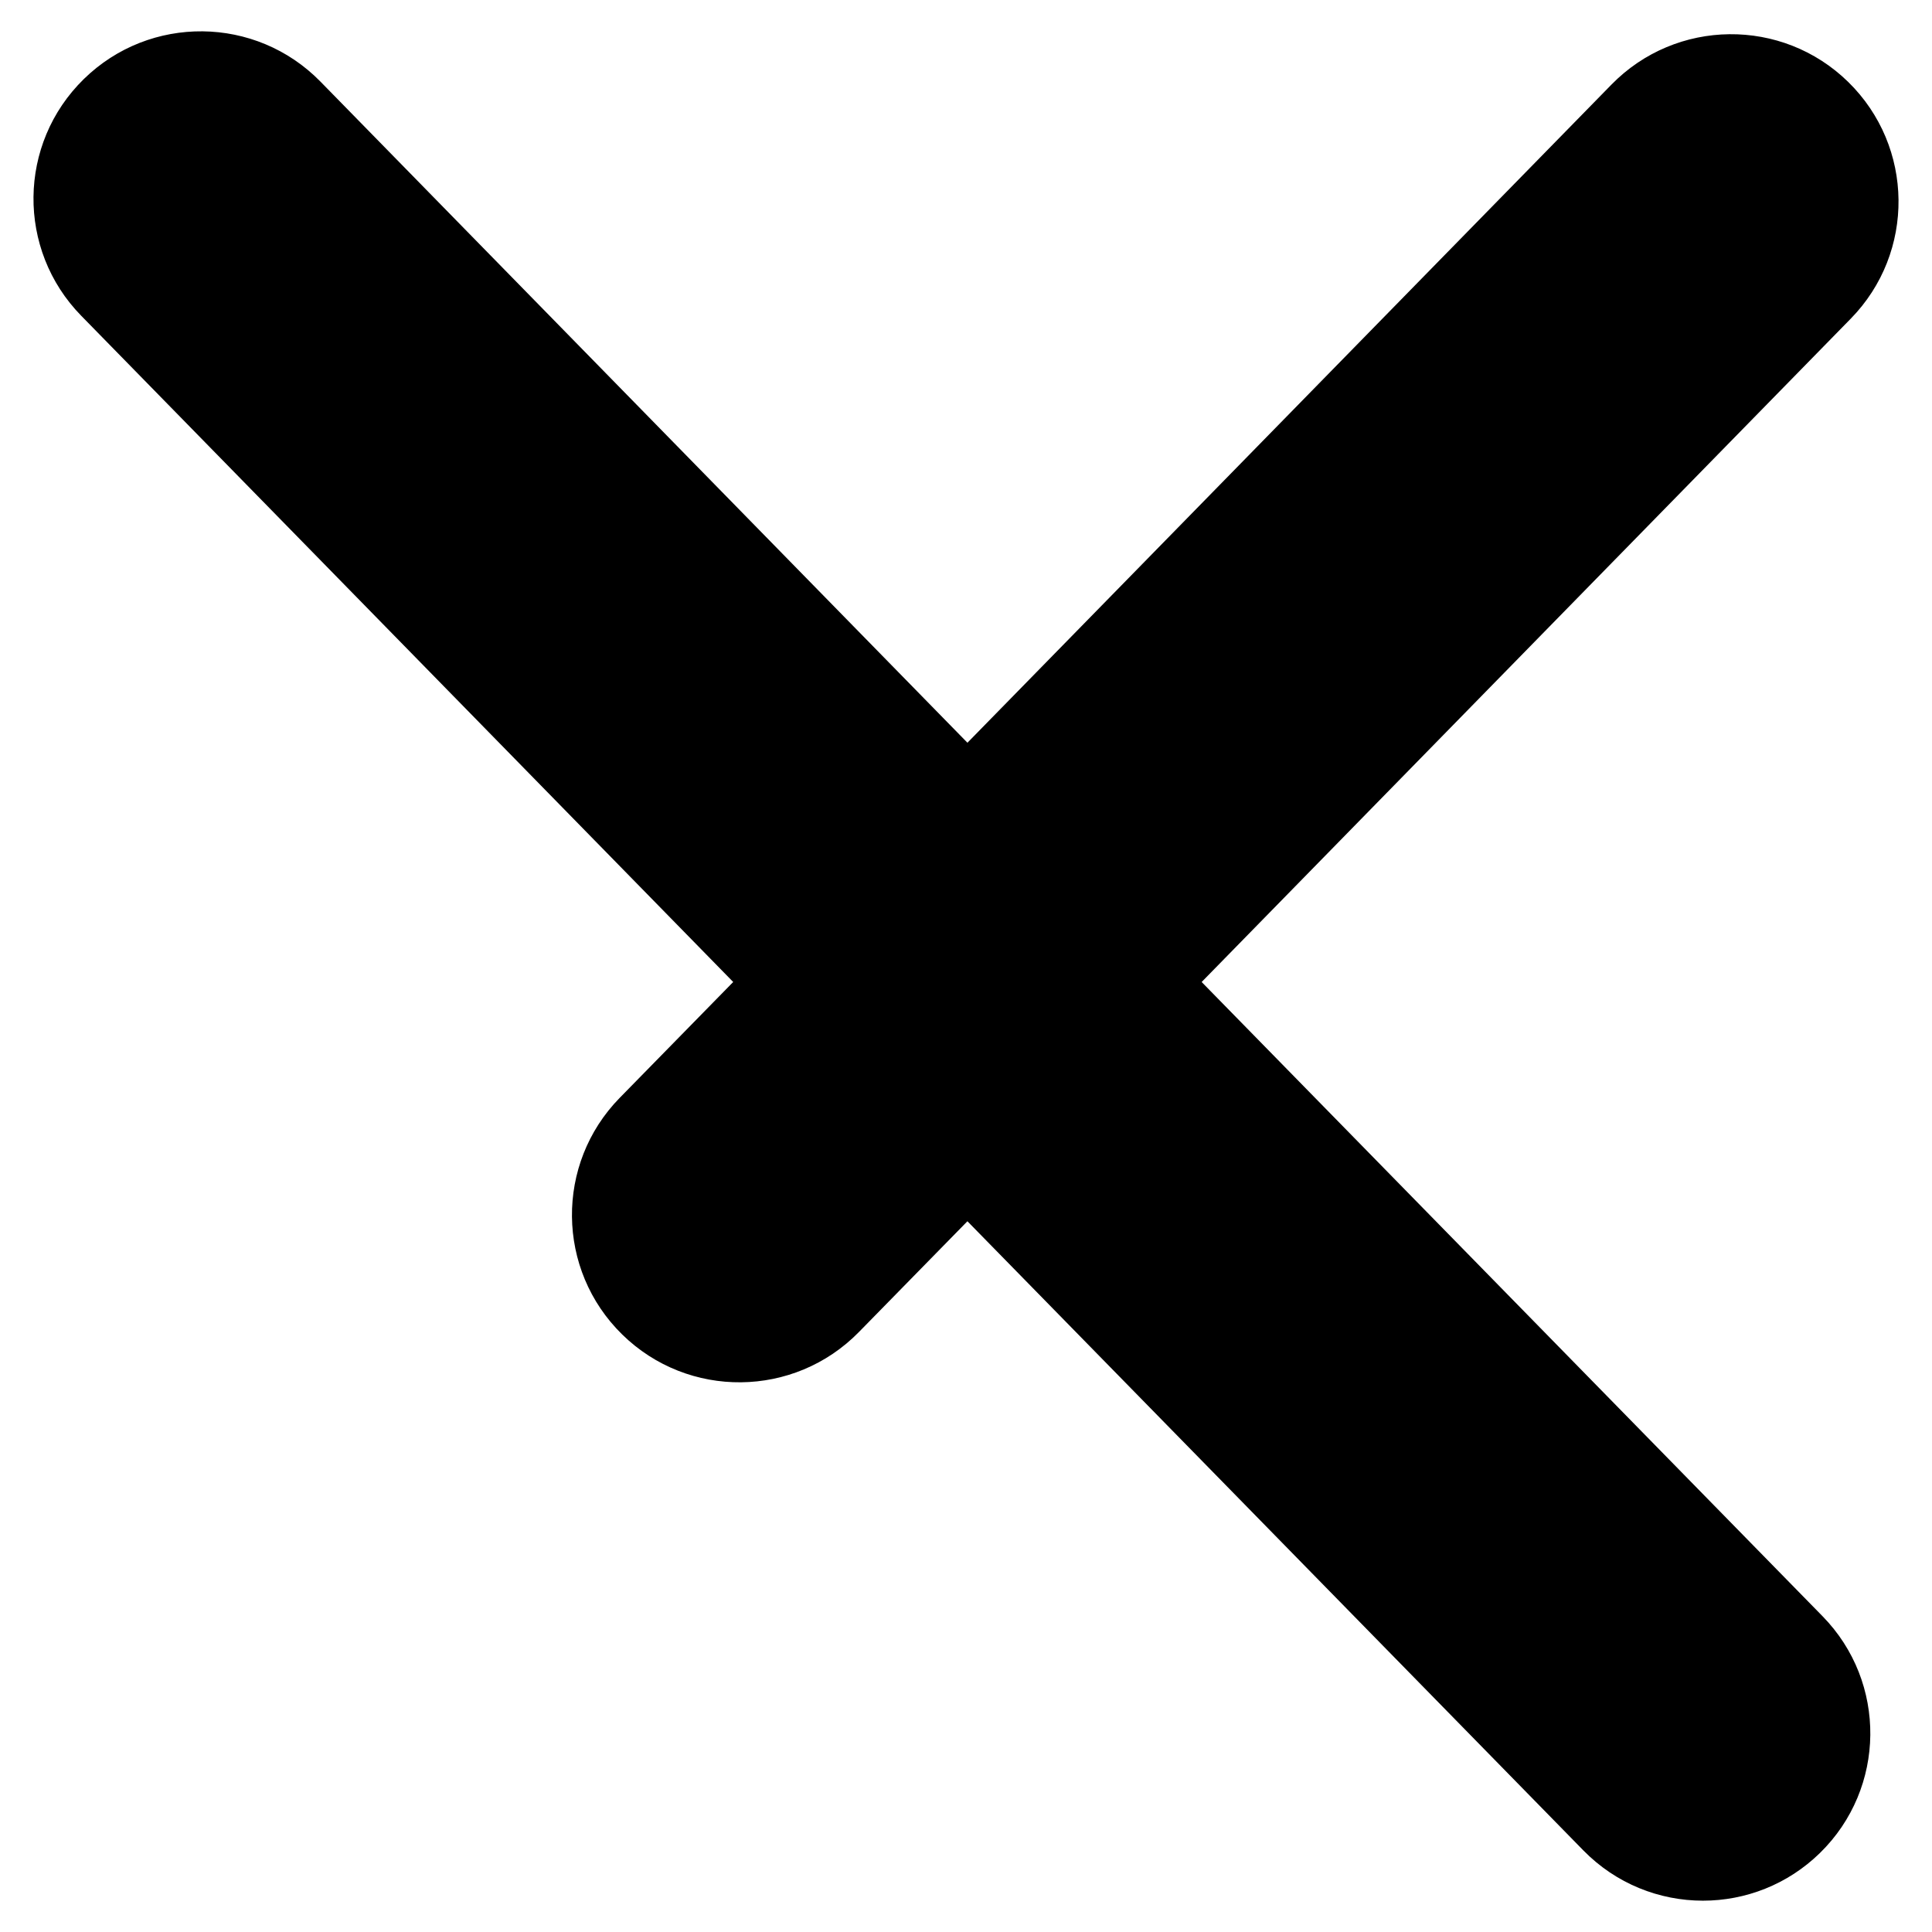 <?xml version="1.0" encoding="utf-8"?>
<!-- Generator: Adobe Illustrator 15.0.0, SVG Export Plug-In . SVG Version: 6.00 Build 0)  -->
<!DOCTYPE svg PUBLIC "-//W3C//DTD SVG 1.0//EN" "http://www.w3.org/TR/2001/REC-SVG-20010904/DTD/svg10.dtd">
<svg version="1.0" id="Layer_1" xmlns="http://www.w3.org/2000/svg" xmlns:xlink="http://www.w3.org/1999/xlink" x="0px" y="0px"
	 width="202px" height="202px" viewBox="0 0 202 202" enable-background="new 0 0 202 202" xml:space="preserve">
<g>
	<path fill="none" stroke="#000000" stroke-width="35" stroke-linecap="round" stroke-linejoin="round" stroke-miterlimit="3" d="
		M579.85,733.8l-80.3,162.3c-25.2-0.198-44.7-10.398-58.5-30.6c-13.898-20.366-20.966-44.7-21.2-73
		c-0.198-24.5,5.234-45.066,16.302-61.7"/>
</g>
<g>
	<path d="M178.051,198.725c-4.541,0-9.078-1.757-12.506-5.258l-64.397-65.779l-11.346,11.584c-6.764,6.905-17.843,7.02-24.747,0.256
		c-6.905-6.764-7.019-17.843-0.256-24.748l11.861-12.108L8.493,33.015c-6.76-6.907-6.64-17.987,0.268-24.747
		c6.907-6.76,17.987-6.642,24.747,0.268l67.642,69.12l67.343-68.819c6.761-6.907,17.84-7.028,24.747-0.269
		c6.908,6.76,7.028,17.839,0.269,24.747l-67.87,69.358l64.917,66.31c6.762,6.906,6.644,17.986-0.263,24.747
		C186.887,197.063,182.468,198.725,178.051,198.725z"/>
</g>
</svg>
